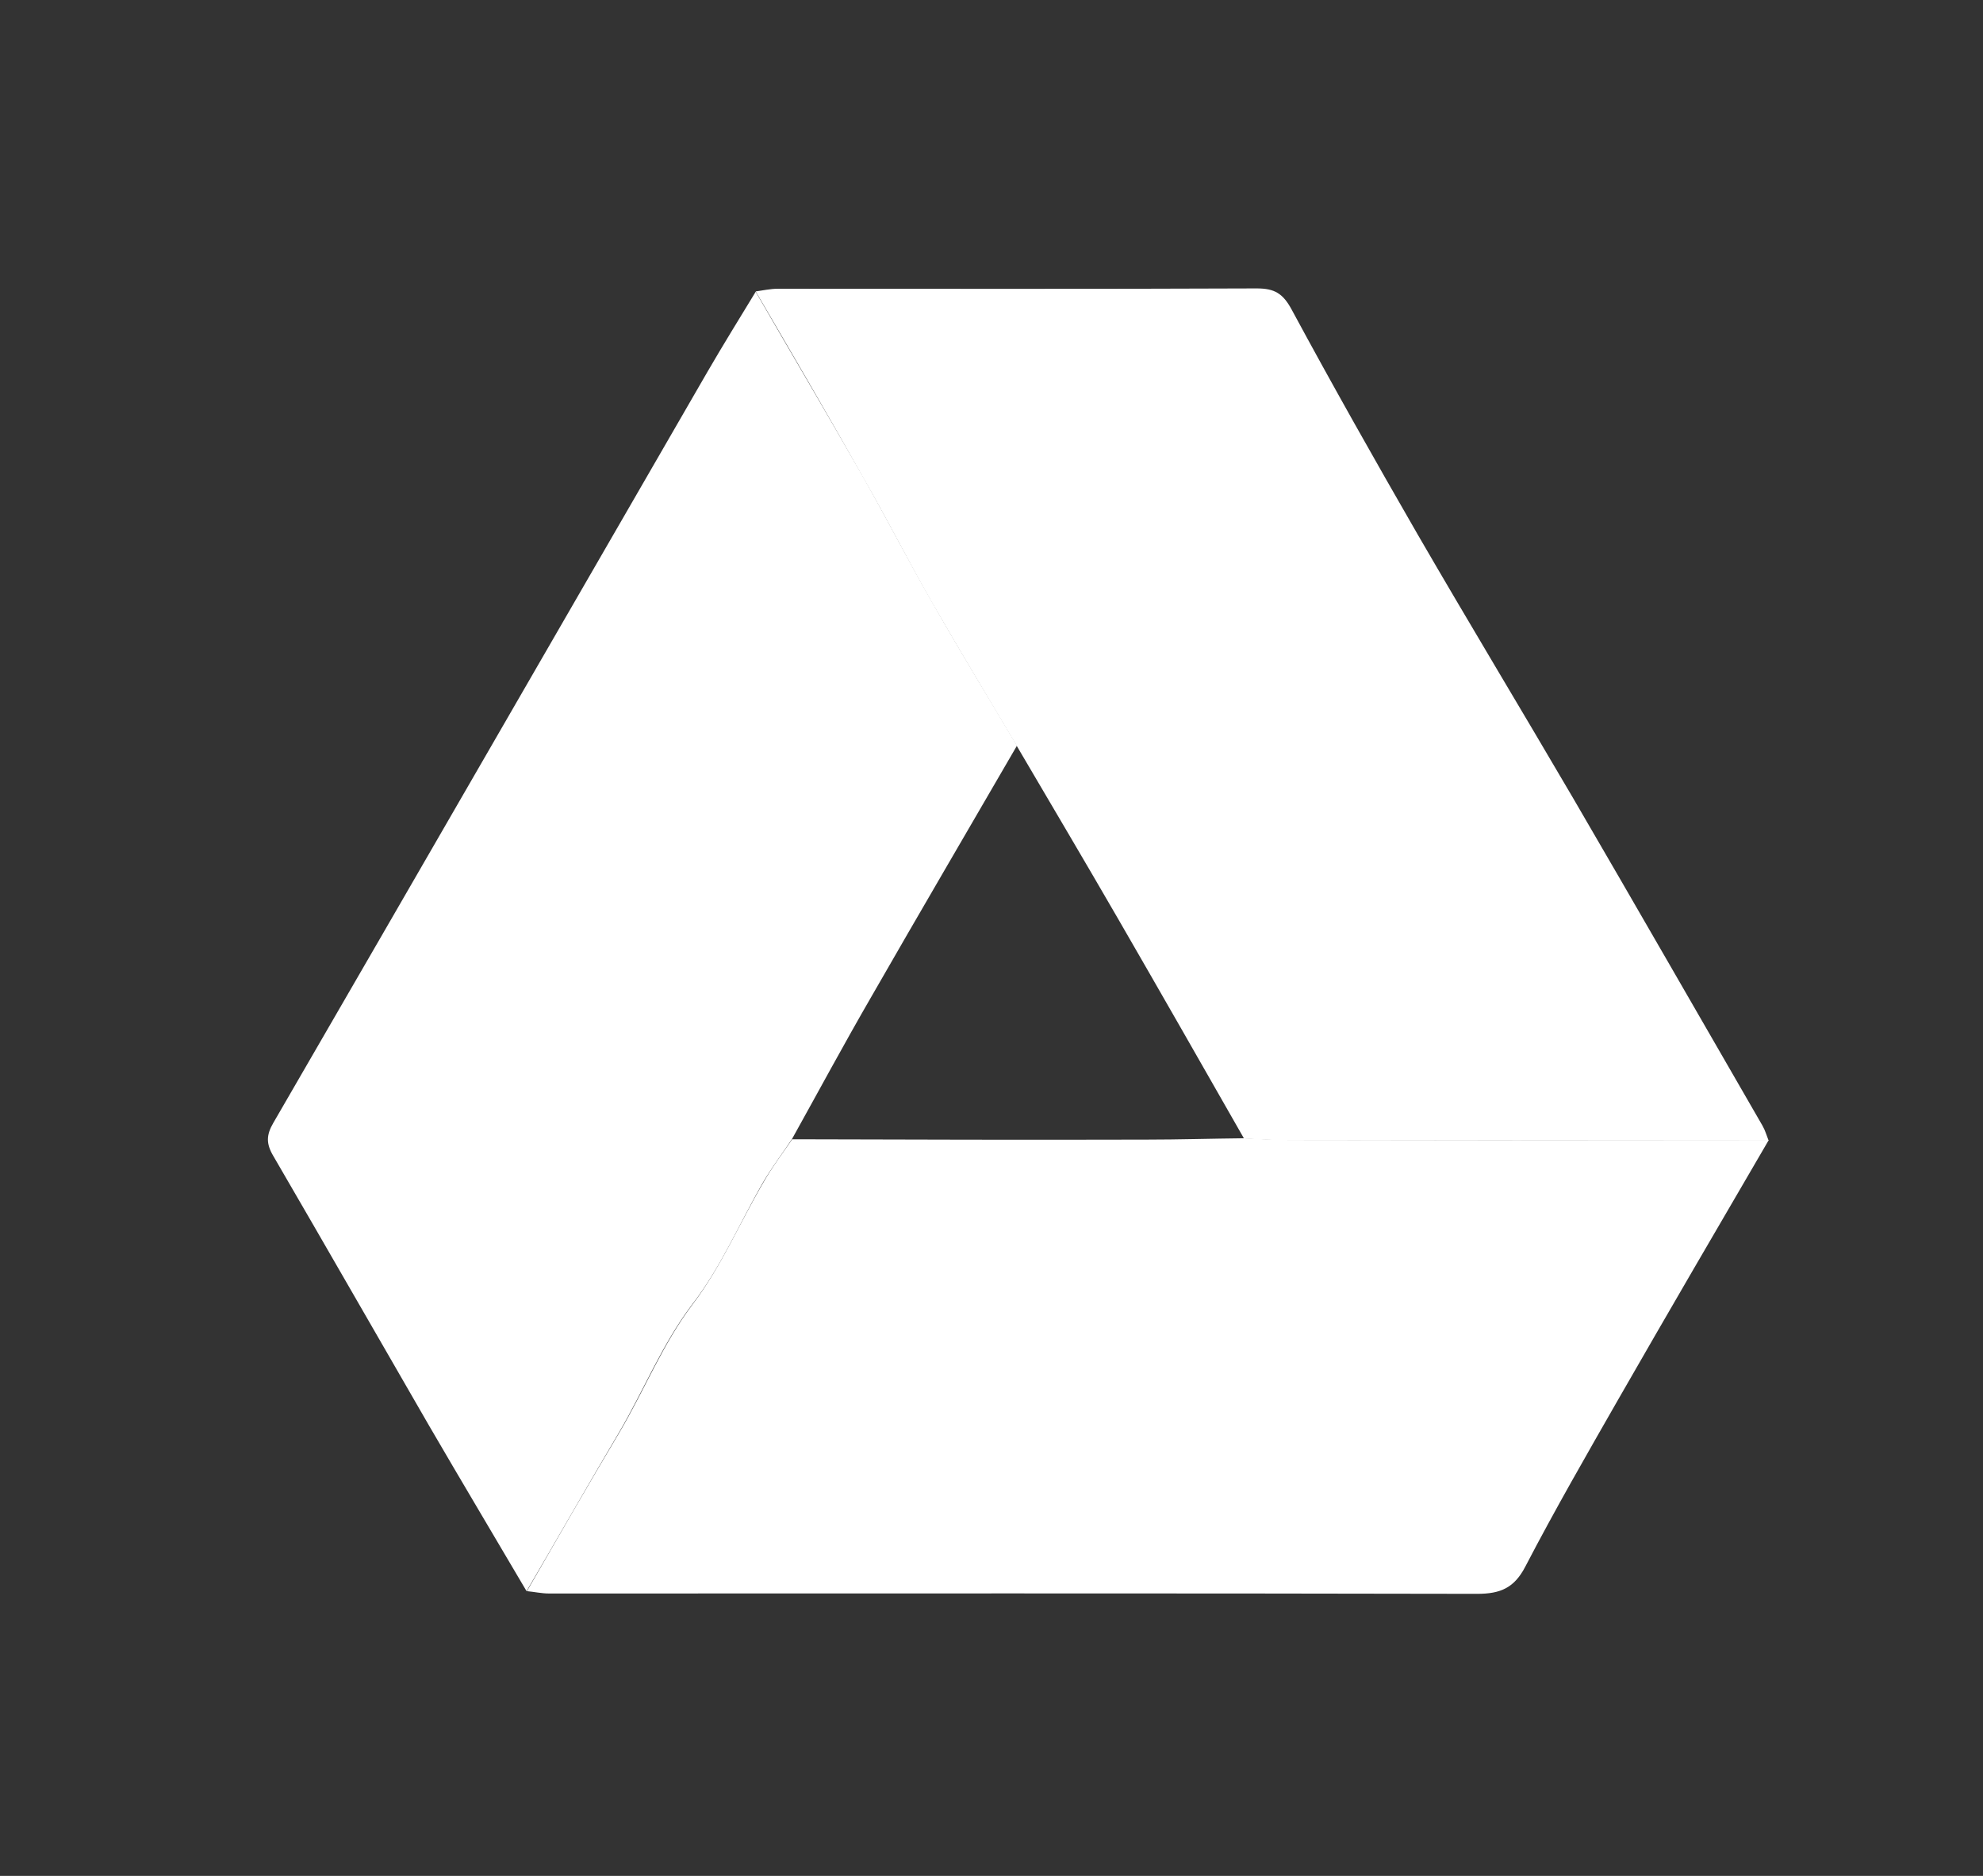 <?xml version="1.0" encoding="utf-8"?>
<!-- Generator: Adobe Illustrator 17.1.0, SVG Export Plug-In . SVG Version: 6.00 Build 0)  -->
<!DOCTYPE svg PUBLIC "-//W3C//DTD SVG 1.1//EN" "http://www.w3.org/Graphics/SVG/1.1/DTD/svg11.dtd">
<svg version="1.1" id="Calque_1" xmlns="http://www.w3.org/2000/svg" xmlns:xlink="http://www.w3.org/1999/xlink" x="0px" y="0px"
	 viewBox="368 0 592 560" enable-background="new 368 0 592 560" xml:space="preserve">
<rect x="368" y="0" width="592" height="560" fill="#333333" stroke="none"/>
<g id="GJHXG1.tif">
	<g>
		<g>
			<path fill="#FFFFFF" d="M593.6,87c2.2-0.3,4.4-0.8,6.6-0.8c47.7,0,95.4,0.1,143-0.1c5.3,0,7.8,1.5,10.4,6.3
				c12.2,22.6,24.8,44.9,37.6,67.1c15.3,26.4,31,52.4,46.4,78.7c19,32.6,37.7,65.2,56.6,97.9c0.8,1.4,1.2,2.9,1.8,4.4
				c-47.7,0-95.3-0.1-143-0.1c-4.5,0-9.1-0.3-13.6-0.5c-12.5-21.9-25-43.8-37.6-65.6c-10-17.3-20.2-34.5-30.3-51.7
				c-8.3-14-16.8-28-24.9-42.1c-7.2-12.5-13.7-25.4-20.9-37.9C615.2,123.9,604.4,105.5,593.6,87z"/>
			<path fill="#FFFFFF" d="M739.4,339.8c4.5,0.2,9.1,0.5,13.6,0.5c47.7,0.1,95.3,0.1,143,0.1c-15,25.7-30,51.4-44.8,77.2
				c-9.5,16.6-19,33.1-27.8,50c-3.3,6.4-7.4,8.2-14.4,8.2c-92.4-0.2-184.7-0.1-277.1-0.1c-2.2,0-4.4-0.5-6.6-0.7
				c9.1-15.8,18.2-31.6,27.5-47.2c7.6-12.8,13-26.6,22.1-38.6c8.4-11.1,14-24.3,21.1-36.4c2.5-4.4,5.6-8.5,8.5-12.7
				c35.3,0.1,70.5,0.2,105.8,0.1C719.9,340.2,729.7,339.9,739.4,339.8z"/>
			<path fill="#FFFFFF" d="M604.4,340.1c-2.8,4.2-5.9,8.3-8.5,12.7c-7,12.1-12.6,25.4-21.1,36.4c-9.2,12.1-14.6,25.9-22.1,38.6
				c-9.3,15.7-18.3,31.5-27.5,47.2c-9.7-16.5-19.5-32.9-29.1-49.4c-15.5-26.8-30.9-53.7-46.5-80.5c-2.2-3.7-2.1-6.3,0-9.9
				C492.9,260.5,536,185.7,579.2,111c4.7-8.1,9.6-16,14.4-23.9c10.7,18.5,21.6,36.9,32.2,55.5c7.1,12.5,13.7,25.4,20.9,37.9
				c8.1,14.2,16.6,28.1,24.9,42.1c-14.5,25-29.1,49.9-43.5,75C620,311.6,612.3,325.9,604.4,340.1z"/>
		</g>
	</g>
</g>
</svg>
